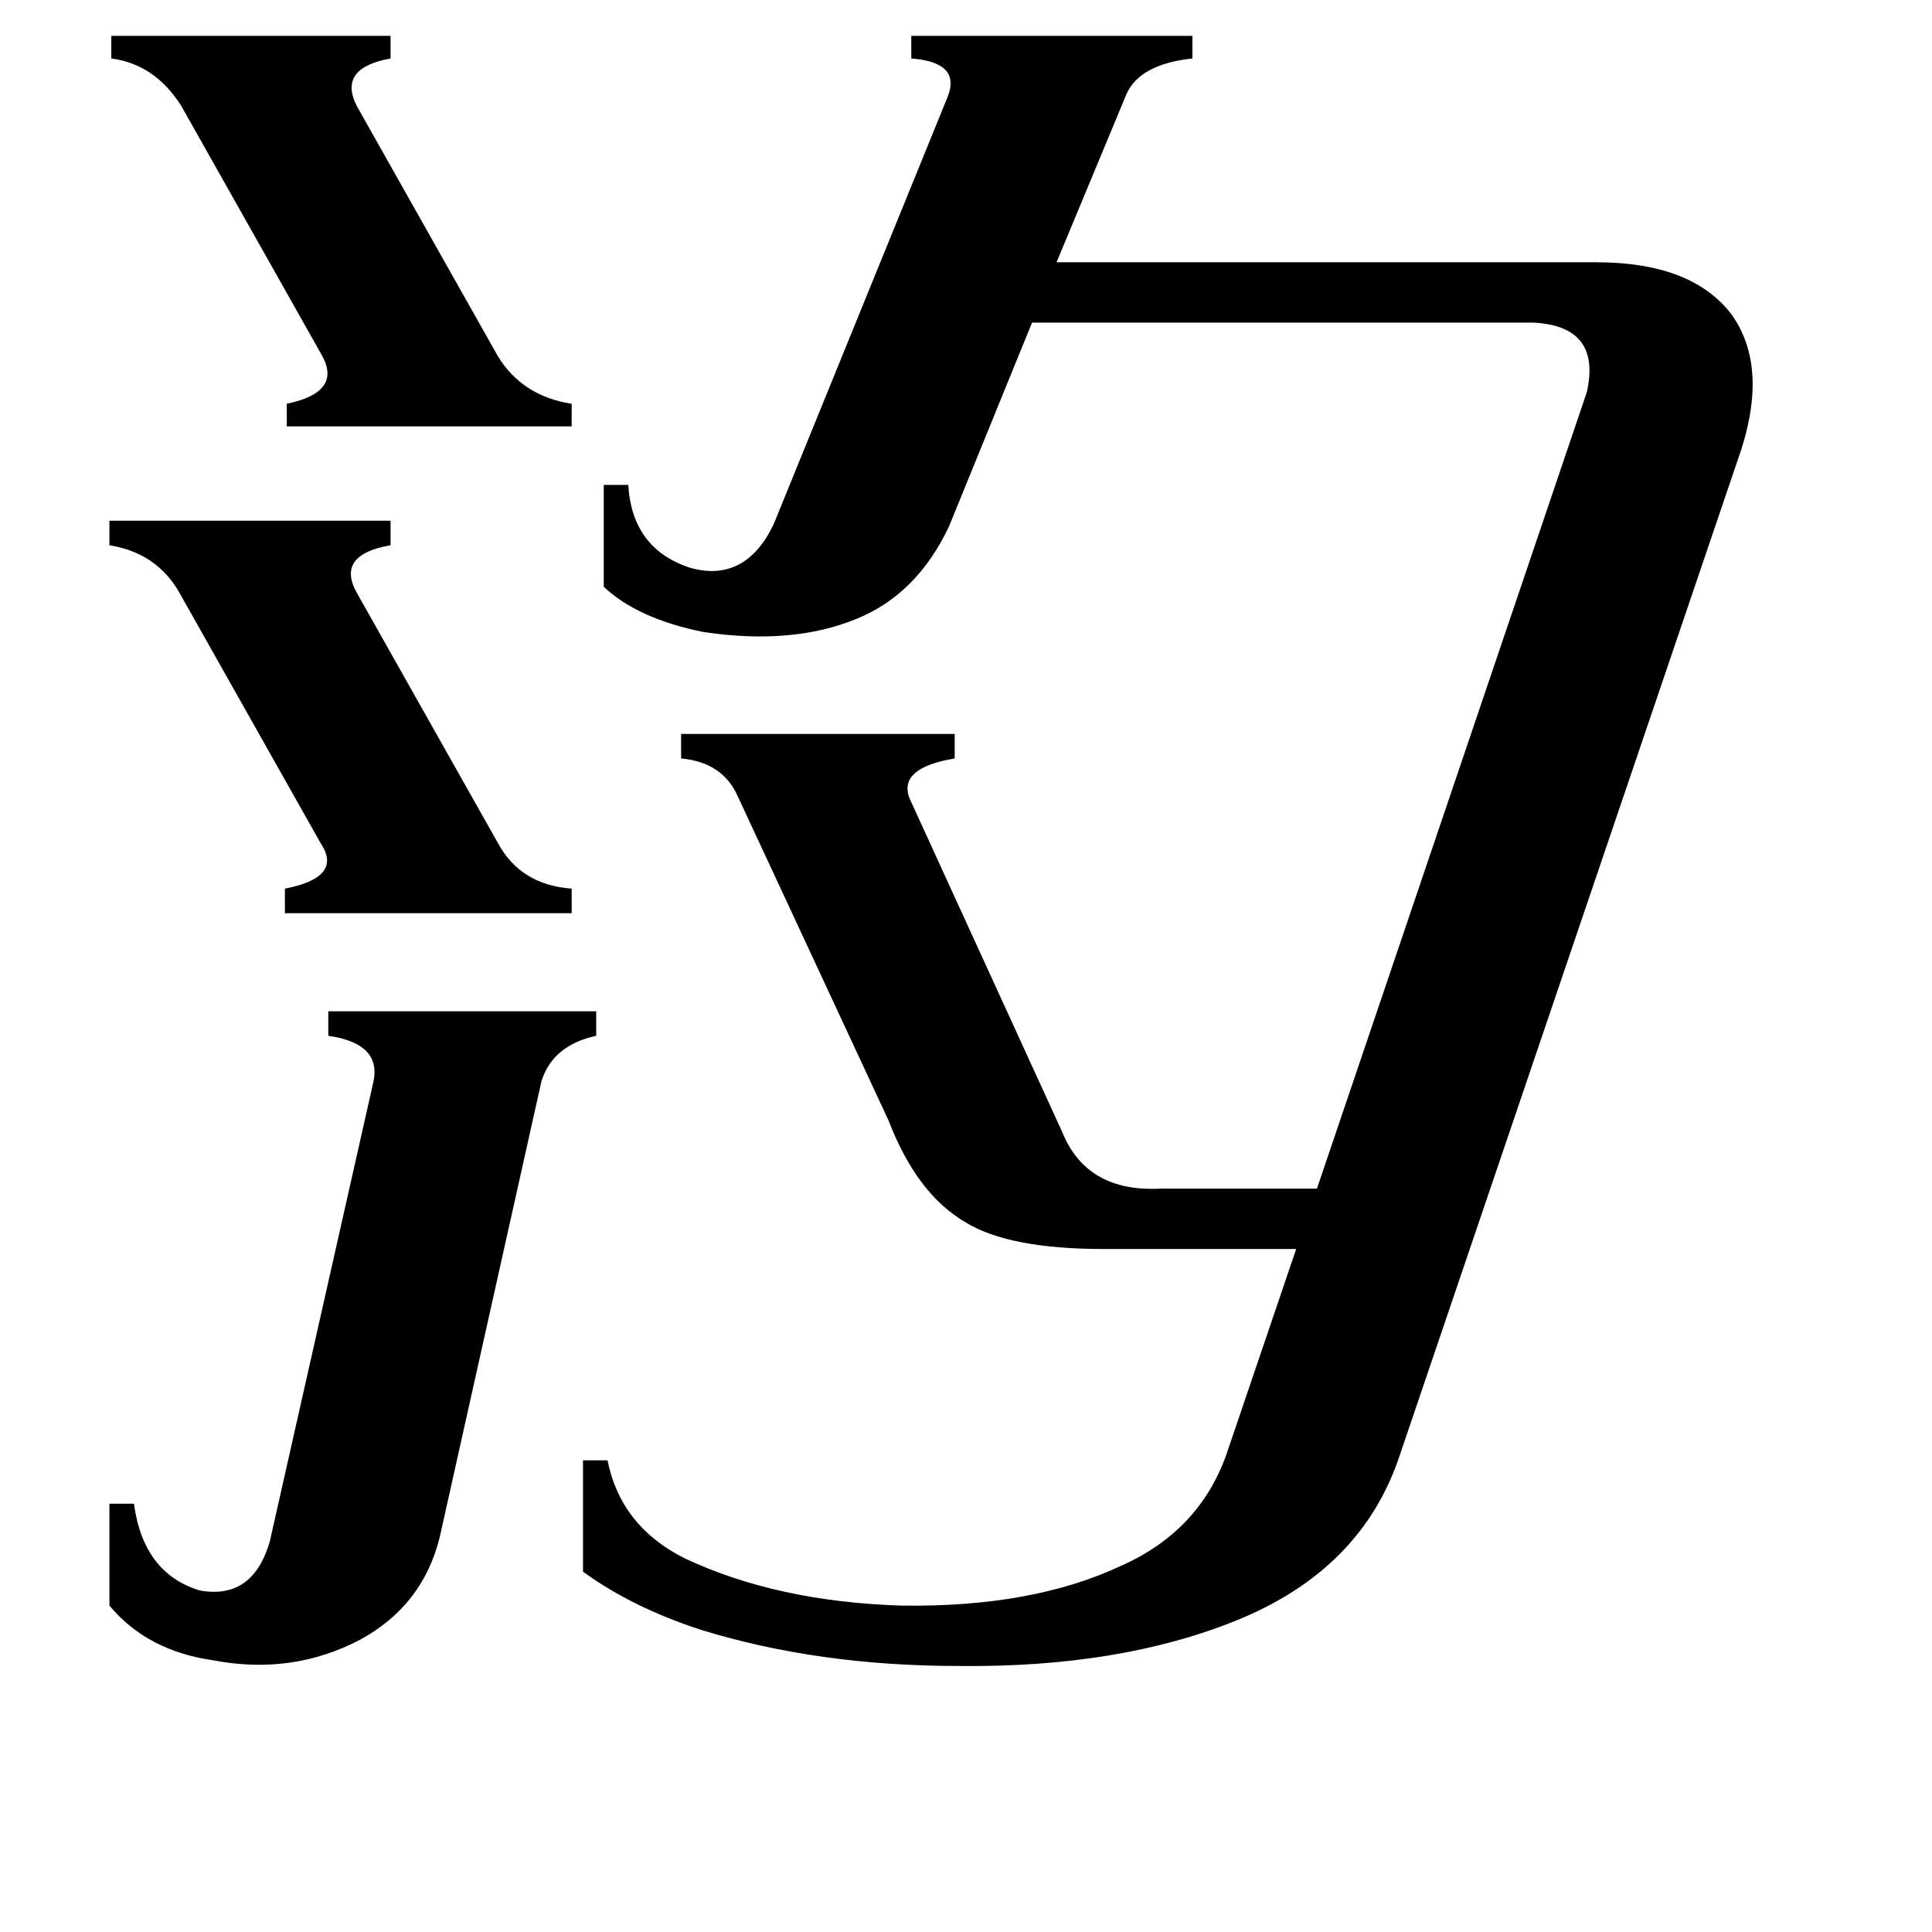 <svg xmlns="http://www.w3.org/2000/svg" viewBox="0 -800 1024 1024">
	<path fill="#000000" d="M59 -781H207V-769Q179 -764 189 -744L264 -611Q277 -590 303 -586V-574H152V-586Q181 -592 171 -611L96 -744Q82 -766 59 -769ZM58 -524H207V-511Q178 -506 189 -486L264 -353Q276 -331 303 -329V-316H151V-329Q182 -335 170 -353L95 -486Q83 -507 58 -511ZM198 -227Q202 -247 174 -251V-264H316V-251Q293 -246 287 -227L233 15Q224 51 191 69Q155 88 113 80Q78 75 58 51V-3H71Q76 34 106 43Q134 48 143 17ZM503 -521Q486 -485 454 -472Q420 -458 373 -465Q338 -472 320 -489V-543H333Q335 -509 366 -499Q395 -491 410 -522L502 -748Q510 -767 483 -769V-781H632V-769Q604 -766 597 -750L560 -661H846Q897 -661 918 -633Q937 -606 923 -562L742 -29Q722 32 655 59Q593 84 508 83Q434 83 372 64Q335 52 309 33V-26H322Q329 9 363 26Q412 49 478 51Q547 52 594 30Q637 11 651 -32L687 -138H585Q535 -138 512 -152Q486 -167 471 -206L391 -378Q383 -396 361 -398V-411H506V-398Q476 -393 482 -377L563 -200Q576 -168 615 -170H698L841 -592Q849 -627 813 -629H547Z"/>
</svg>